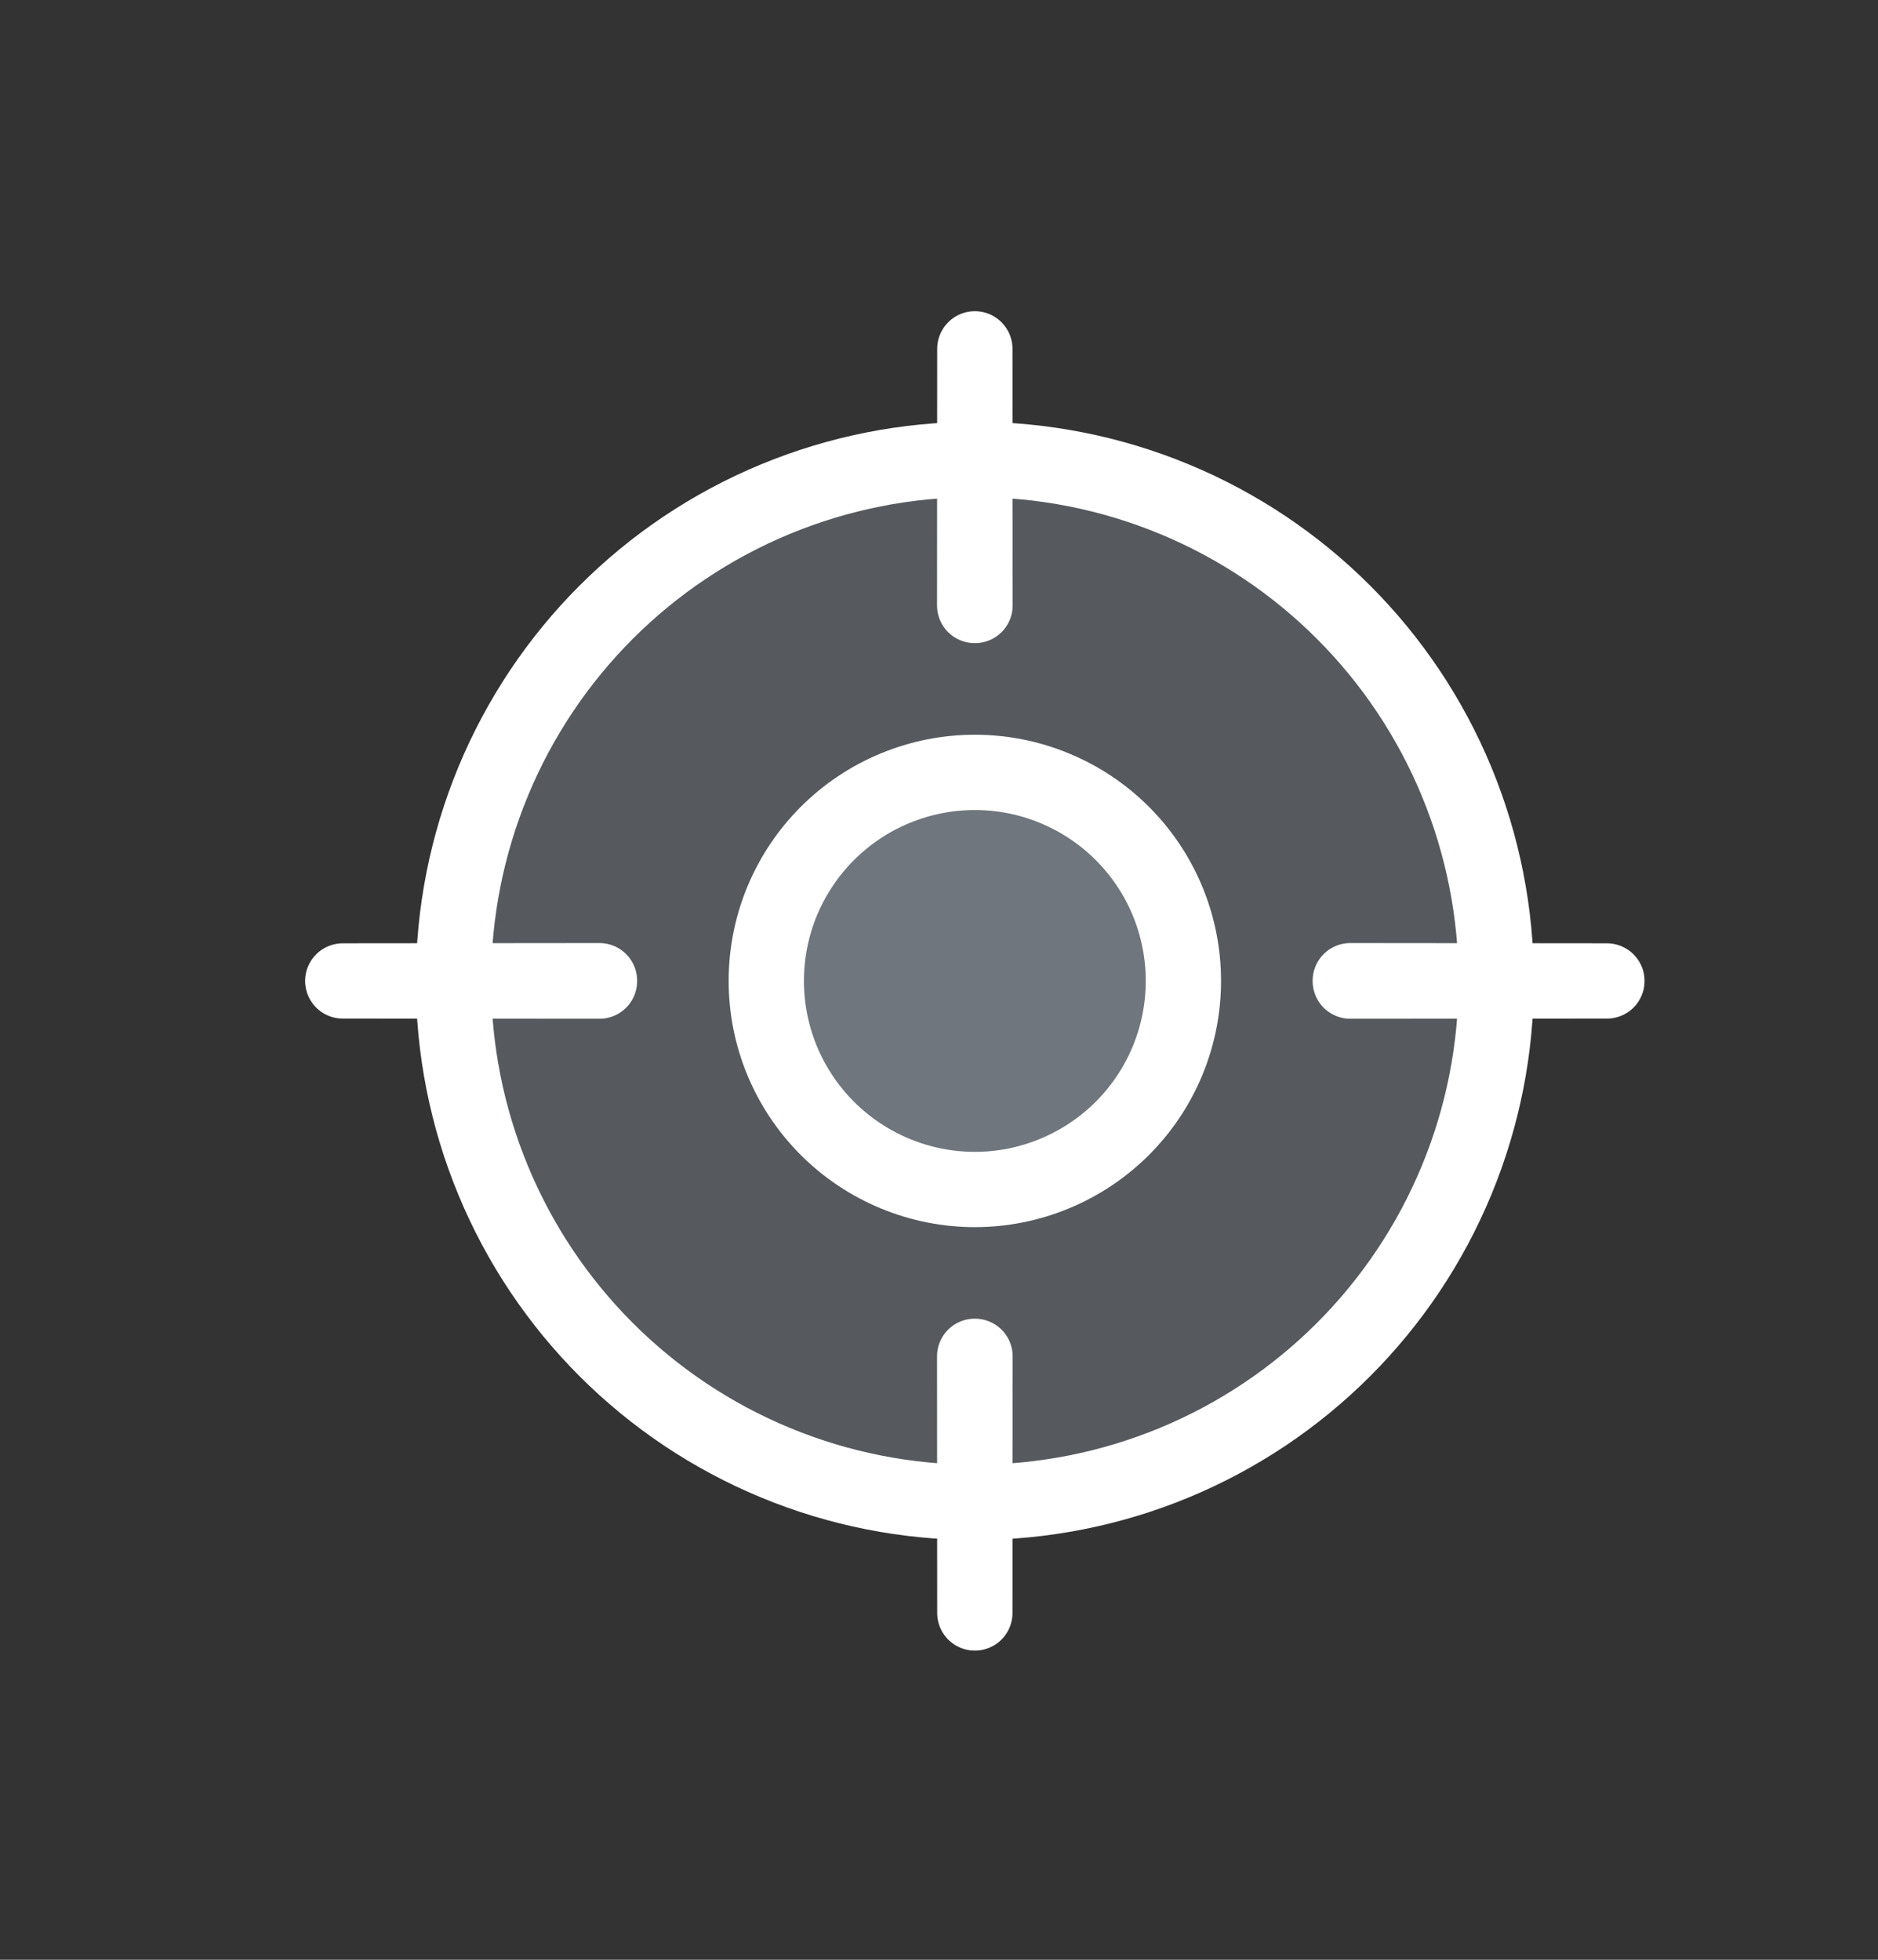 <?xml version="1.0" encoding="UTF-8" standalone="no"?><svg width='23' height='24' viewBox='0 0 23 24' fill='none' xmlns='http://www.w3.org/2000/svg'>
<rect x="0" y="0" width="23" height="24" fill="#333333" stroke="none"/>
<path d='M9.496 6.113C11.06 5.465 12.818 5.465 14.383 6.113C15.947 6.761 17.19 8.004 17.838 9.569C18.486 11.134 18.486 12.892 17.838 14.456C17.19 16.021 15.947 17.264 14.383 17.912C12.818 18.56 11.06 18.56 9.496 17.912C7.931 17.264 6.688 16.021 6.04 14.456C5.392 12.892 5.392 11.134 6.04 9.569C6.688 8.004 7.931 6.761 9.496 6.113Z' fill='#C2CCDE' fill-opacity='0.25'/>
<path d='M11.941 7.415L11.939 4.272L11.937 7.415C11.938 7.415 11.94 7.415 11.941 7.415Z' fill='#C2CCDE' fill-opacity='0.25'/>
<path d='M16.537 12.01C16.537 12.012 16.537 12.013 16.537 12.015L19.68 12.013L16.537 12.01Z' fill='#C2CCDE' fill-opacity='0.25'/>
<path d='M11.941 16.61C11.94 16.61 11.938 16.61 11.937 16.61L11.939 19.753L11.941 16.61Z' fill='#C2CCDE' fill-opacity='0.25'/>
<path d='M7.342 12.015C7.342 12.013 7.342 12.012 7.342 12.01L4.198 12.013L7.342 12.015Z' fill='#C2CCDE' fill-opacity='0.25'/>
<path d='M10.962 9.653C11.588 9.394 12.291 9.394 12.916 9.653C13.542 9.912 14.04 10.409 14.299 11.035C14.558 11.661 14.558 12.364 14.299 12.99C14.04 13.616 13.542 14.113 12.916 14.372C12.291 14.632 11.588 14.632 10.962 14.372C10.336 14.113 9.839 13.616 9.579 12.99C9.32 12.364 9.32 11.661 9.579 11.035C9.839 10.409 10.336 9.912 10.962 9.653Z' fill='#C2CCDE' fill-opacity='0.25'/>
<path d='M9.496 6.113C11.06 5.465 12.818 5.465 14.383 6.113C15.947 6.761 17.19 8.004 17.838 9.569C18.486 11.134 18.486 12.892 17.838 14.456C17.19 16.021 15.947 17.264 14.383 17.912C12.818 18.56 11.06 18.56 9.496 17.912C7.931 17.264 6.688 16.021 6.04 14.456C5.392 12.892 5.392 11.134 6.04 9.569C6.688 8.004 7.931 6.761 9.496 6.113Z' stroke='white' stroke-width='0.922' stroke-linecap='round' stroke-linejoin='round'/>
<path d='M11.941 7.415L11.939 4.272L11.937 7.415C11.938 7.415 11.94 7.415 11.941 7.415Z' stroke='white' stroke-width='0.922' stroke-linecap='round' stroke-linejoin='round'/>
<path d='M16.537 12.01C16.537 12.012 16.537 12.013 16.537 12.015L19.68 12.013L16.537 12.01Z' stroke='white' stroke-width='0.922' stroke-linecap='round' stroke-linejoin='round'/>
<path d='M11.941 16.61C11.94 16.61 11.938 16.61 11.937 16.61L11.939 19.753L11.941 16.61Z' stroke='white' stroke-width='0.922' stroke-linecap='round' stroke-linejoin='round'/>
<path d='M7.342 12.015C7.342 12.013 7.342 12.012 7.342 12.01L4.198 12.013L7.342 12.015Z' stroke='white' stroke-width='0.922' stroke-linecap='round' stroke-linejoin='round'/>
<path d='M10.962 9.653C11.588 9.394 12.291 9.394 12.916 9.653C13.542 9.912 14.04 10.409 14.299 11.035C14.558 11.661 14.558 12.364 14.299 12.99C14.04 13.616 13.542 14.113 12.916 14.372C12.291 14.632 11.588 14.632 10.962 14.372C10.336 14.113 9.839 13.616 9.579 12.99C9.32 12.364 9.32 11.661 9.579 11.035C9.839 10.409 10.336 9.912 10.962 9.653Z' stroke='white' stroke-width='0.922' stroke-linecap='round' stroke-linejoin='round'/>
</svg>
